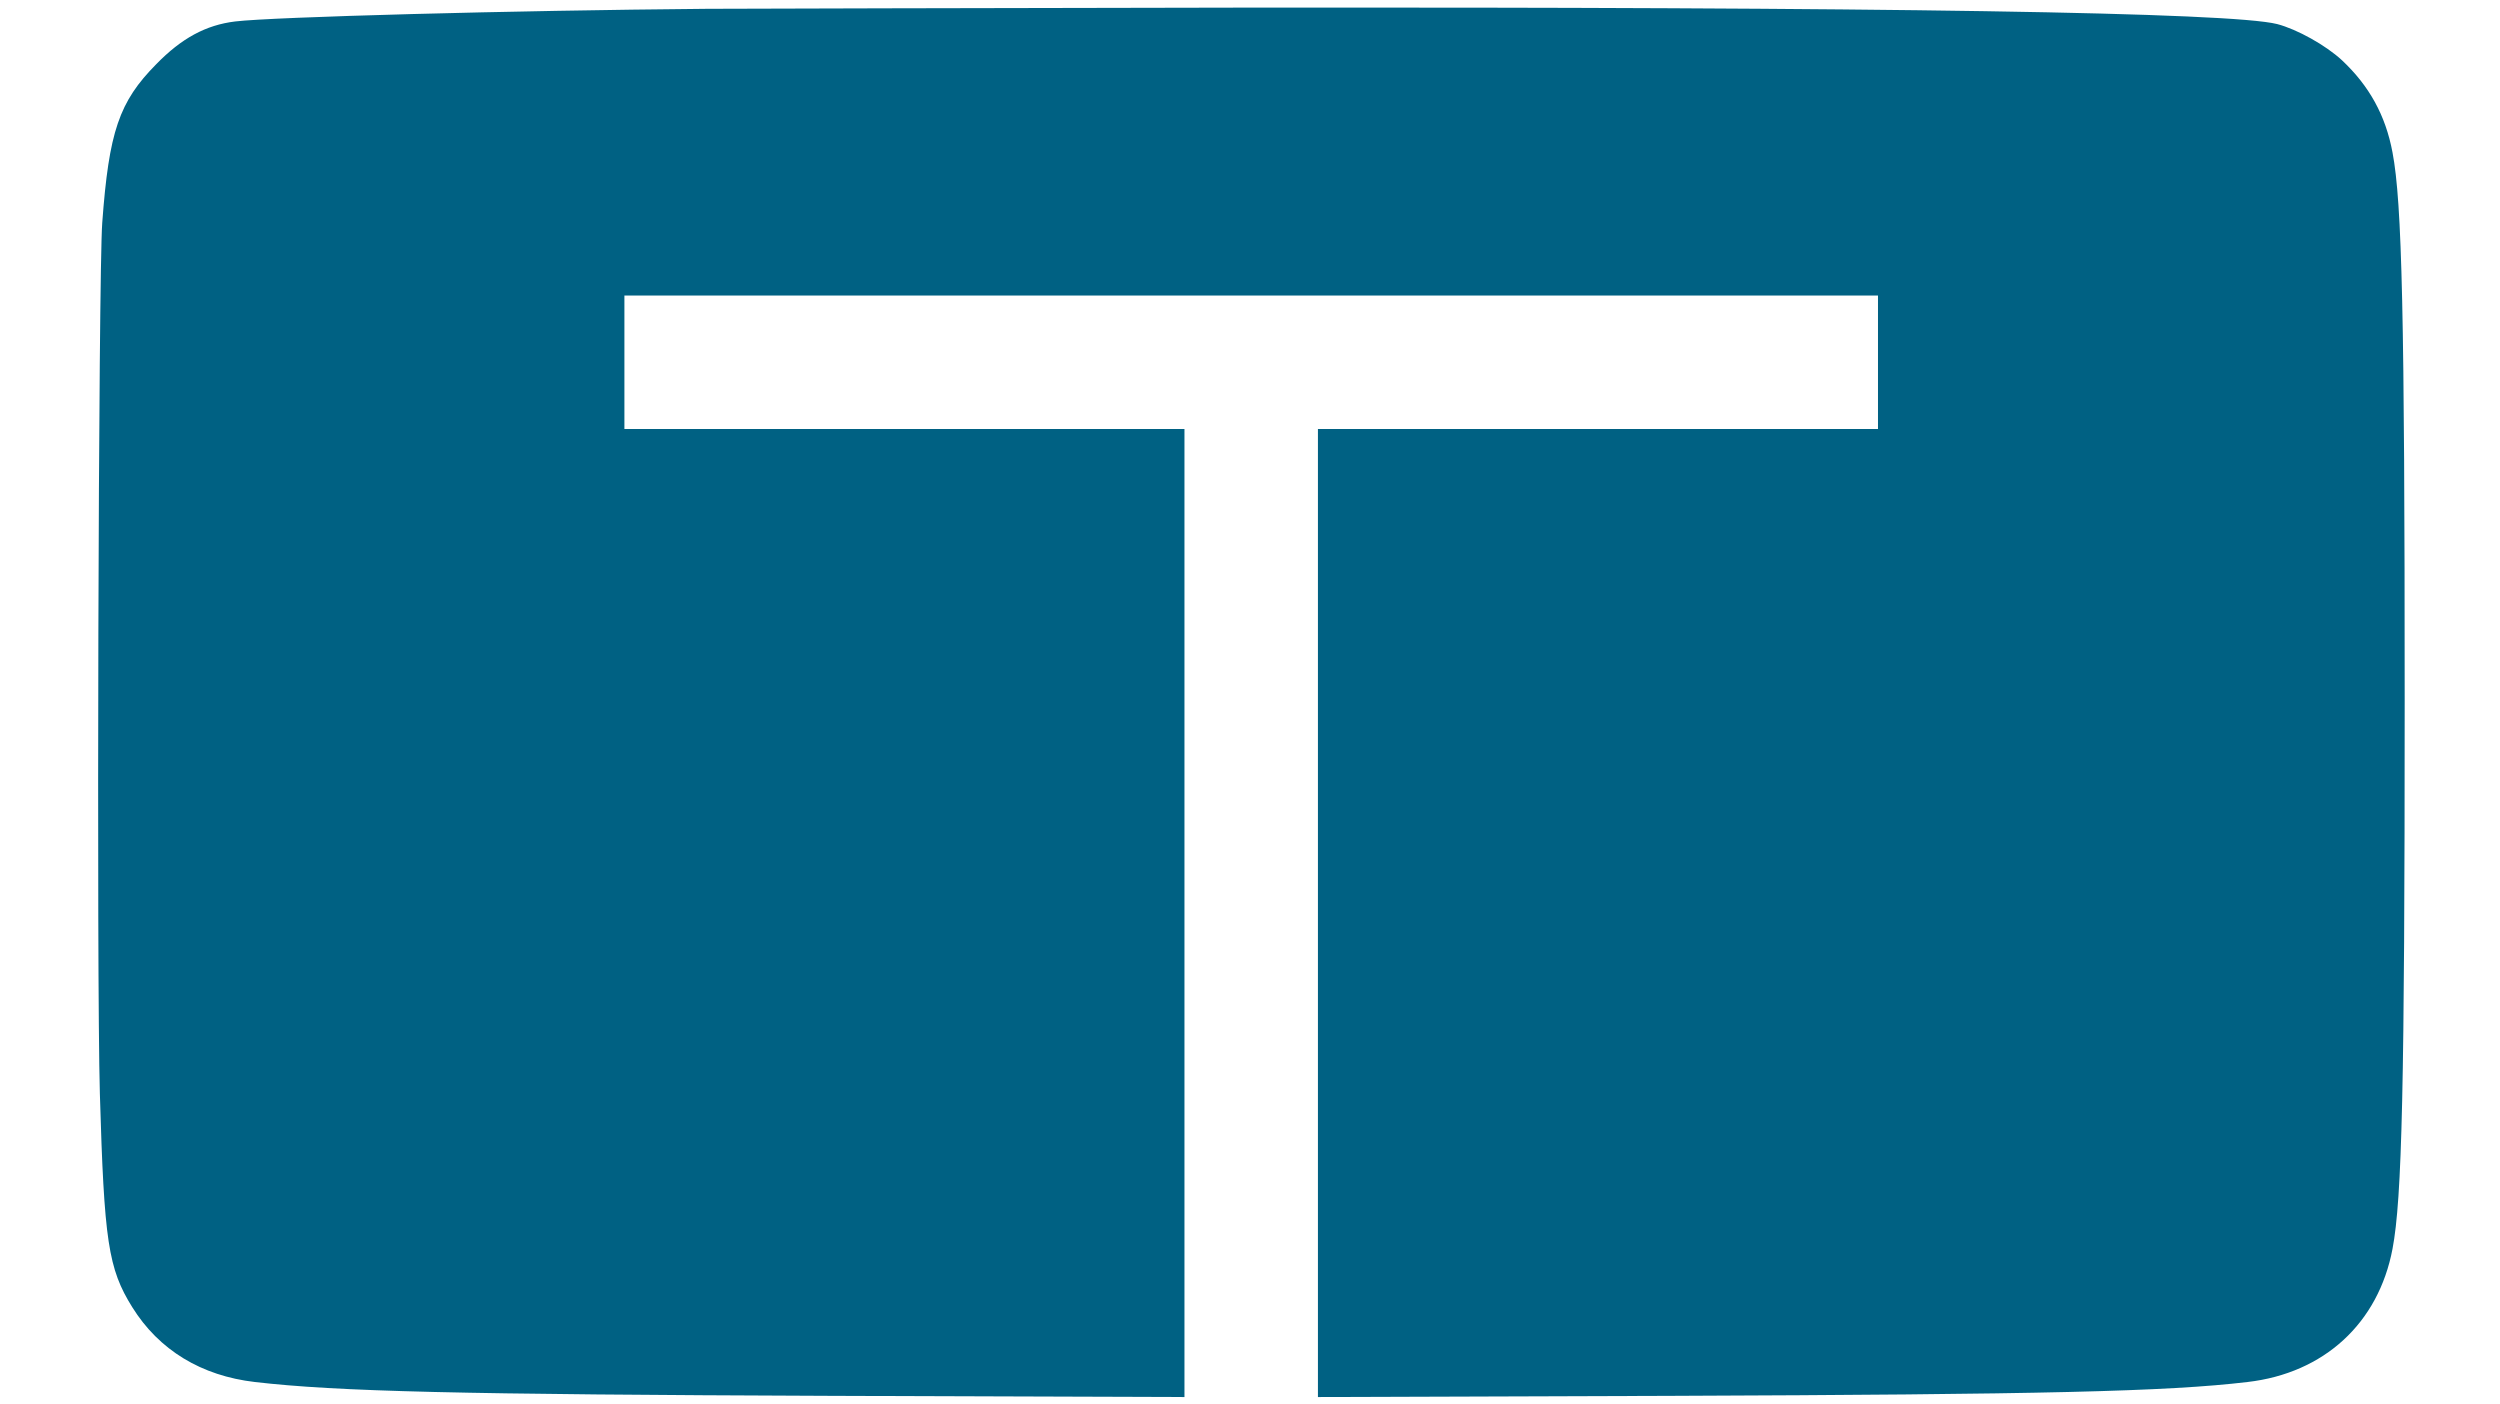 <?xml version="1.0" standalone="no"?>
<!DOCTYPE svg PUBLIC "-//W3C//DTD SVG 20010904//EN"
 "http://www.w3.org/TR/2001/REC-SVG-20010904/DTD/svg10.dtd">
<svg version="1.0" xmlns="http://www.w3.org/2000/svg"
 width="1049pt" height="589pt" viewBox="0 0 1049 589"
 preserveAspectRatio="xMidYMid meet">
<g transform="translate(0,589) scale(0.1,-0.1)"
fill="#006183" stroke="none">
<path d="M2965 5853 c-817 -7 -1820 -34 -1978 -53 -123 -15 -225 -70 -332
-180 -155 -157 -198 -282 -226 -665 -16 -210 -24 -3163 -10 -3653 18 -621 35
-735 136 -897 112 -180 290 -288 515 -314 347 -40 852 -52 2418 -58 l1482 -5
0 2031 0 2031 -1175 0 -1175 0 0 280 0 280 2630 0 2630 0 0 -280 0 -280 -1175
0 -1175 0 0 -2031 0 -2031 1483 5 c1560 6 2079 18 2417 58 322 37 550 247 609
559 40 211 51 683 51 2300 0 1617 -11 2089 -51 2300 -29 156 -98 280 -212 387
-68 63 -188 130 -272 152 -194 49 -1621 72 -4355 69 -1081 -2 -2086 -4 -2235
-5z"/>
</g>
</svg>
